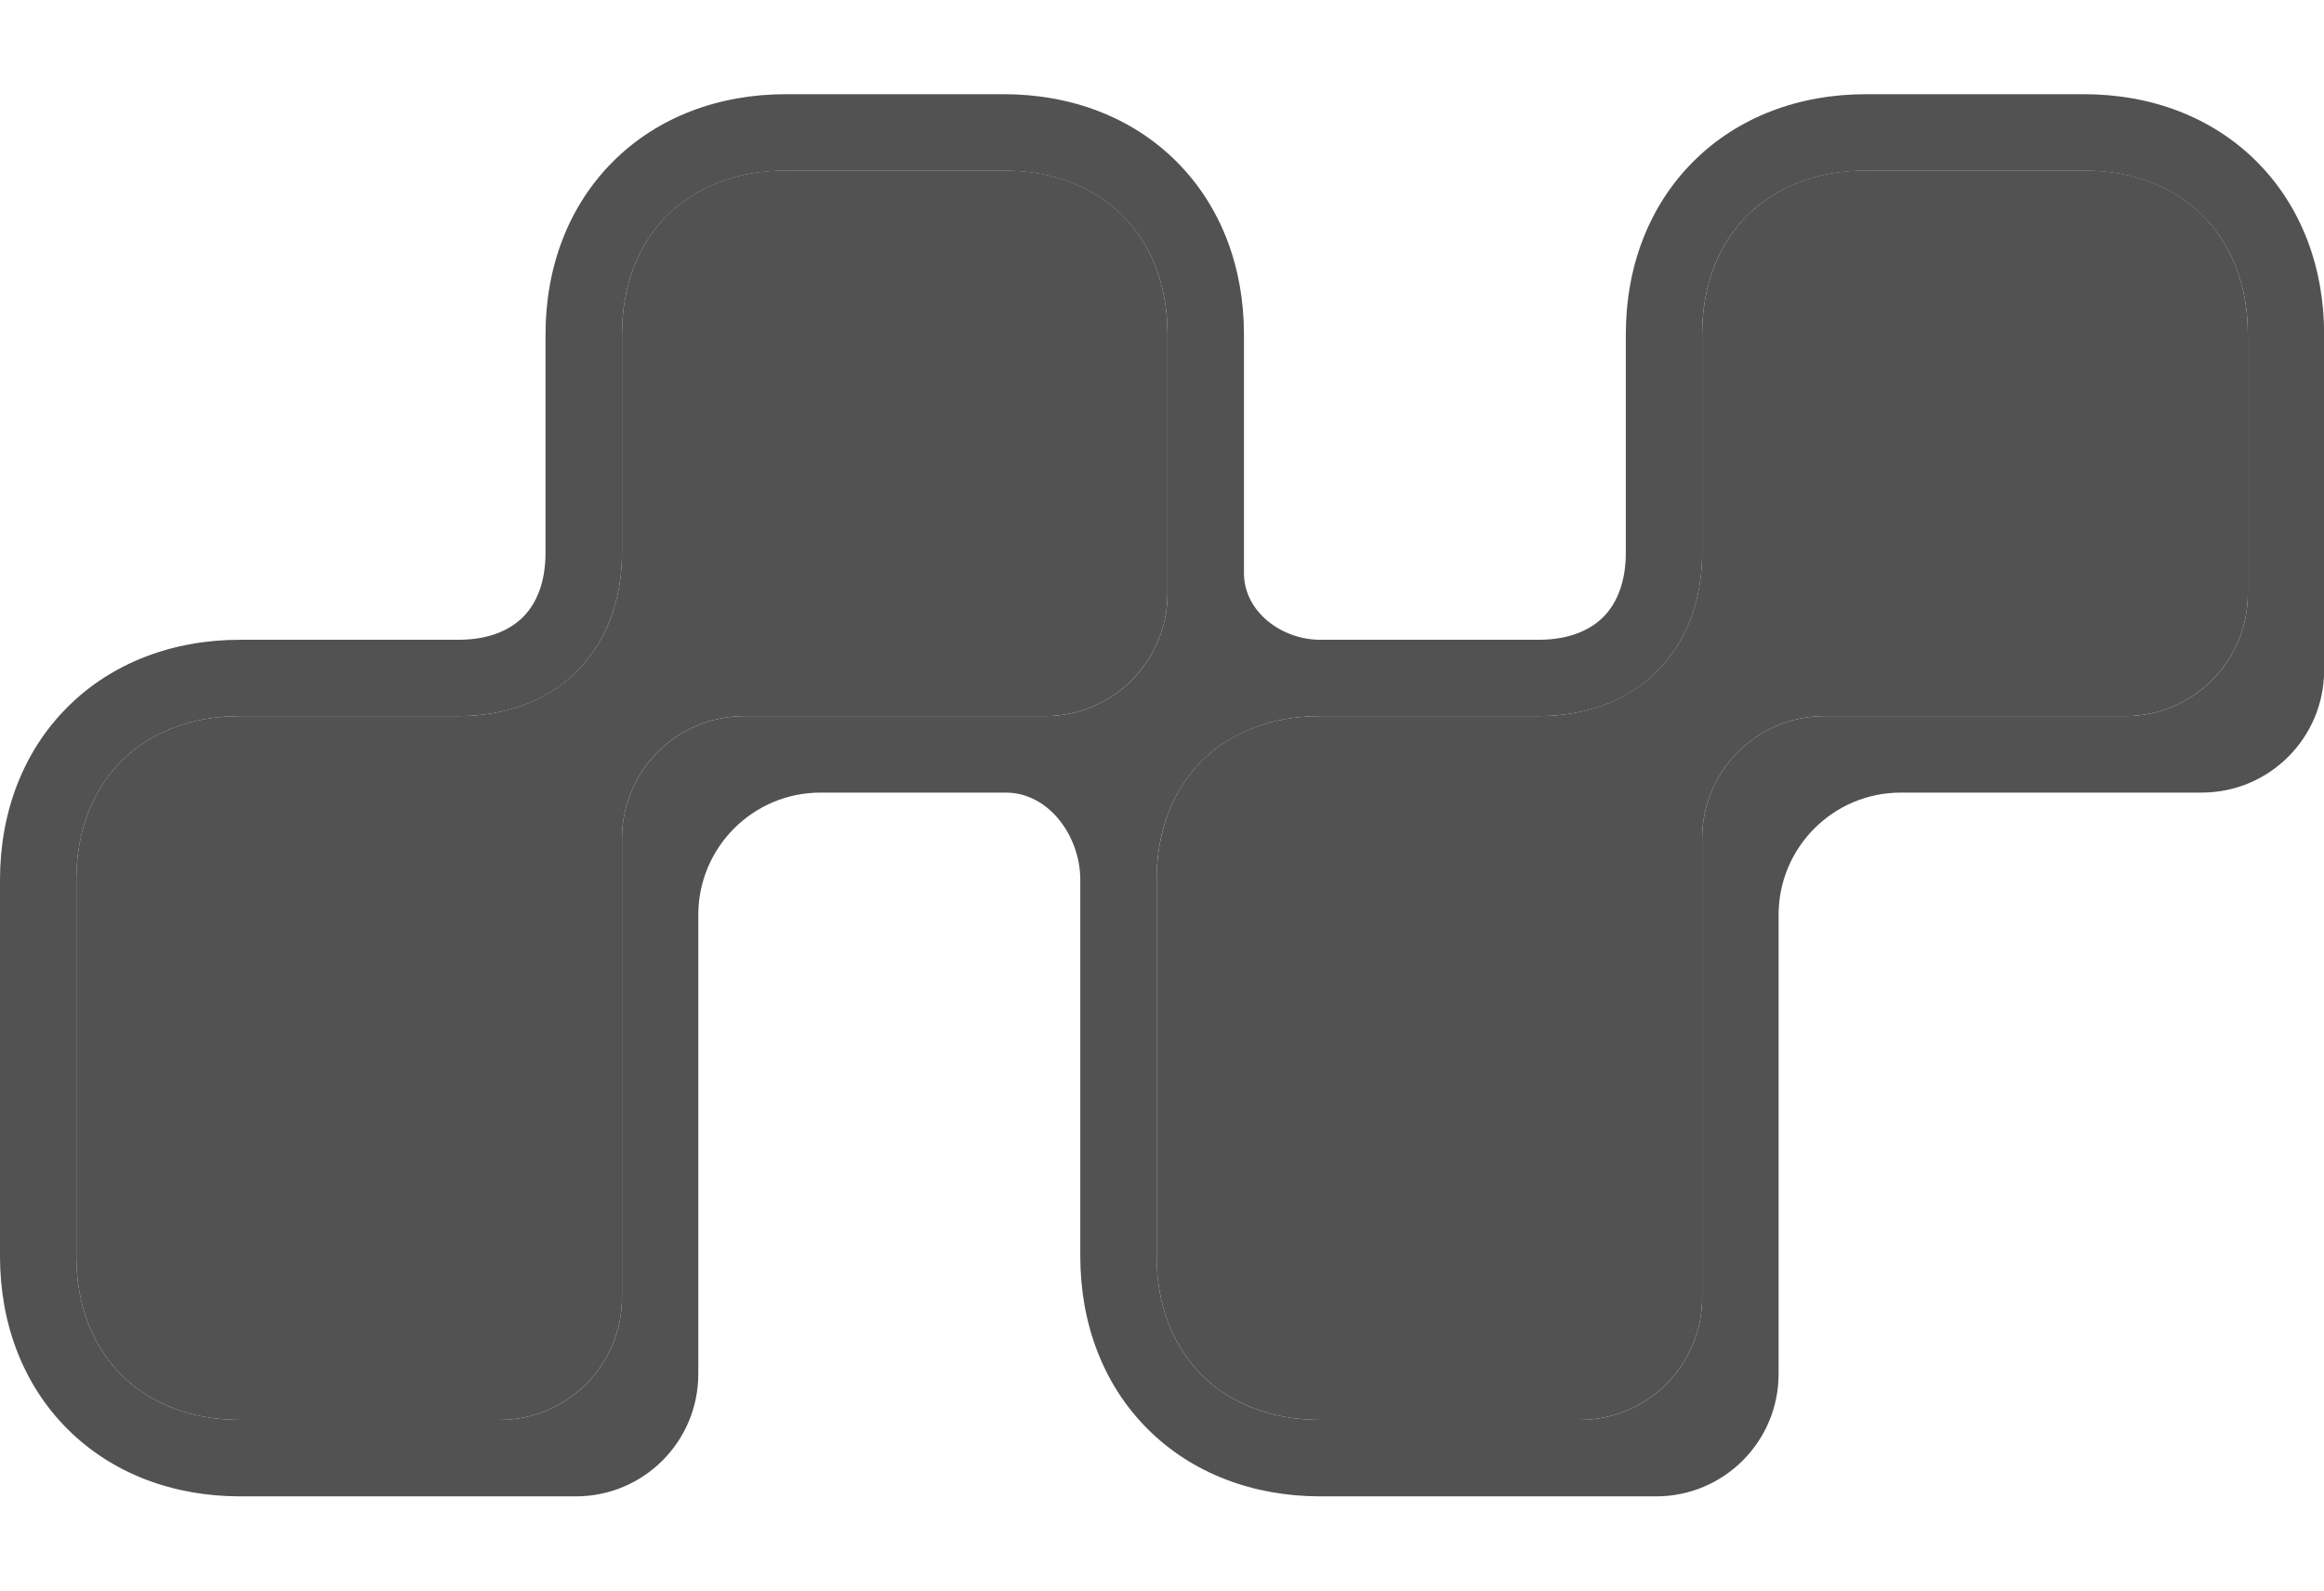 <svg width="19" height="13" viewBox="0 0 19 13" fill="none" xmlns="http://www.w3.org/2000/svg">
<path d="M0.624 10.268V7.191C0.624 6.388 1.16 5.853 1.962 5.853H3.747C4.55 5.853 5.085 5.318 5.085 4.516V2.732C5.085 1.929 5.62 1.394 6.423 1.394H8.207C9.01 1.394 9.545 1.929 9.545 2.732V4.853C9.545 5.405 9.097 5.853 8.545 5.853H6.085C5.532 5.853 5.085 6.301 5.085 6.853V10.605C5.085 11.157 4.637 11.605 4.085 11.605H1.962C1.16 11.605 0.624 11.07 0.624 10.268ZM9.456 10.268V7.191C9.456 6.388 9.991 5.853 10.794 5.853H12.578C13.381 5.853 13.916 5.318 13.916 4.516V2.732C13.916 1.929 14.452 1.394 15.254 1.394H17.039C17.841 1.394 18.377 1.929 18.377 2.732V4.853C18.377 5.405 17.929 5.853 17.377 5.853H14.916C14.364 5.853 13.916 6.301 13.916 6.853V10.605C13.916 11.157 13.469 11.605 12.916 11.605H10.794C9.991 11.605 9.456 11.07 9.456 10.268Z" fill="#525252"/>
<path fill-rule="evenodd" clip-rule="evenodd" d="M8.545 5.853C9.097 5.853 9.545 5.406 9.545 4.853V2.732C9.545 1.93 9.01 1.395 8.207 1.395H6.423C5.62 1.395 5.085 1.93 5.085 2.732V4.516C5.085 4.788 5.023 5.029 4.911 5.229C4.804 5.419 4.651 5.573 4.46 5.68C4.26 5.792 4.019 5.853 3.747 5.853H1.963C1.16 5.853 0.624 6.389 0.624 7.191V10.268C0.624 11.07 1.16 11.605 1.963 11.605H4.085C4.637 11.605 5.085 11.158 5.085 10.605V6.853C5.085 6.301 5.533 5.853 6.085 5.853H8.545ZM5.709 7.478C5.709 6.925 6.157 6.478 6.709 6.478H8.222C8.577 6.478 8.832 6.836 8.832 7.191V10.268C8.832 10.811 9.015 11.312 9.382 11.679C9.749 12.046 10.251 12.23 10.794 12.23H13.541C14.093 12.23 14.541 11.782 14.541 11.23V7.478C14.541 6.925 14.989 6.478 15.541 6.478H18.001C18.553 6.478 19.001 6.03 19.001 5.478V2.732C19.001 2.189 18.817 1.688 18.45 1.321C18.083 0.954 17.582 0.77 17.038 0.77H15.254C14.711 0.77 14.21 0.954 13.843 1.321C13.476 1.688 13.292 2.189 13.292 2.732V4.516C13.292 4.775 13.208 4.943 13.107 5.044C13.005 5.145 12.838 5.229 12.578 5.229H10.794C10.478 5.229 10.17 5 10.17 4.684V2.732C10.17 2.189 9.986 1.688 9.619 1.321C9.252 0.954 8.75 0.77 8.207 0.77H6.423C5.88 0.77 5.378 0.954 5.011 1.321C4.644 1.688 4.46 2.189 4.46 2.732V4.516C4.46 4.775 4.377 4.943 4.275 5.044C4.174 5.145 4.006 5.229 3.747 5.229H1.963C1.419 5.229 0.918 5.413 0.551 5.78C0.184 6.147 0 6.648 0 7.191V10.268C0 10.811 0.184 11.312 0.551 11.679C0.918 12.046 1.419 12.23 1.963 12.23H4.709C5.262 12.23 5.709 11.782 5.709 11.23V7.478ZM10.17 5.982C9.938 6.089 9.753 6.259 9.63 6.478C9.517 6.678 9.456 6.919 9.456 7.191V10.268C9.456 11.07 9.991 11.605 10.794 11.605H12.916C13.469 11.605 13.916 11.158 13.916 10.605V6.853C13.916 6.301 14.364 5.853 14.916 5.853H17.377C17.929 5.853 18.377 5.406 18.377 4.853V2.732C18.377 1.93 17.841 1.395 17.038 1.395H15.254C14.451 1.395 13.916 1.93 13.916 2.732V4.516C13.916 4.788 13.855 5.029 13.742 5.229C13.635 5.419 13.482 5.573 13.292 5.68C13.092 5.792 12.85 5.853 12.578 5.853H10.794C10.561 5.853 10.351 5.898 10.17 5.982Z" fill="#525252"/>
</svg>
